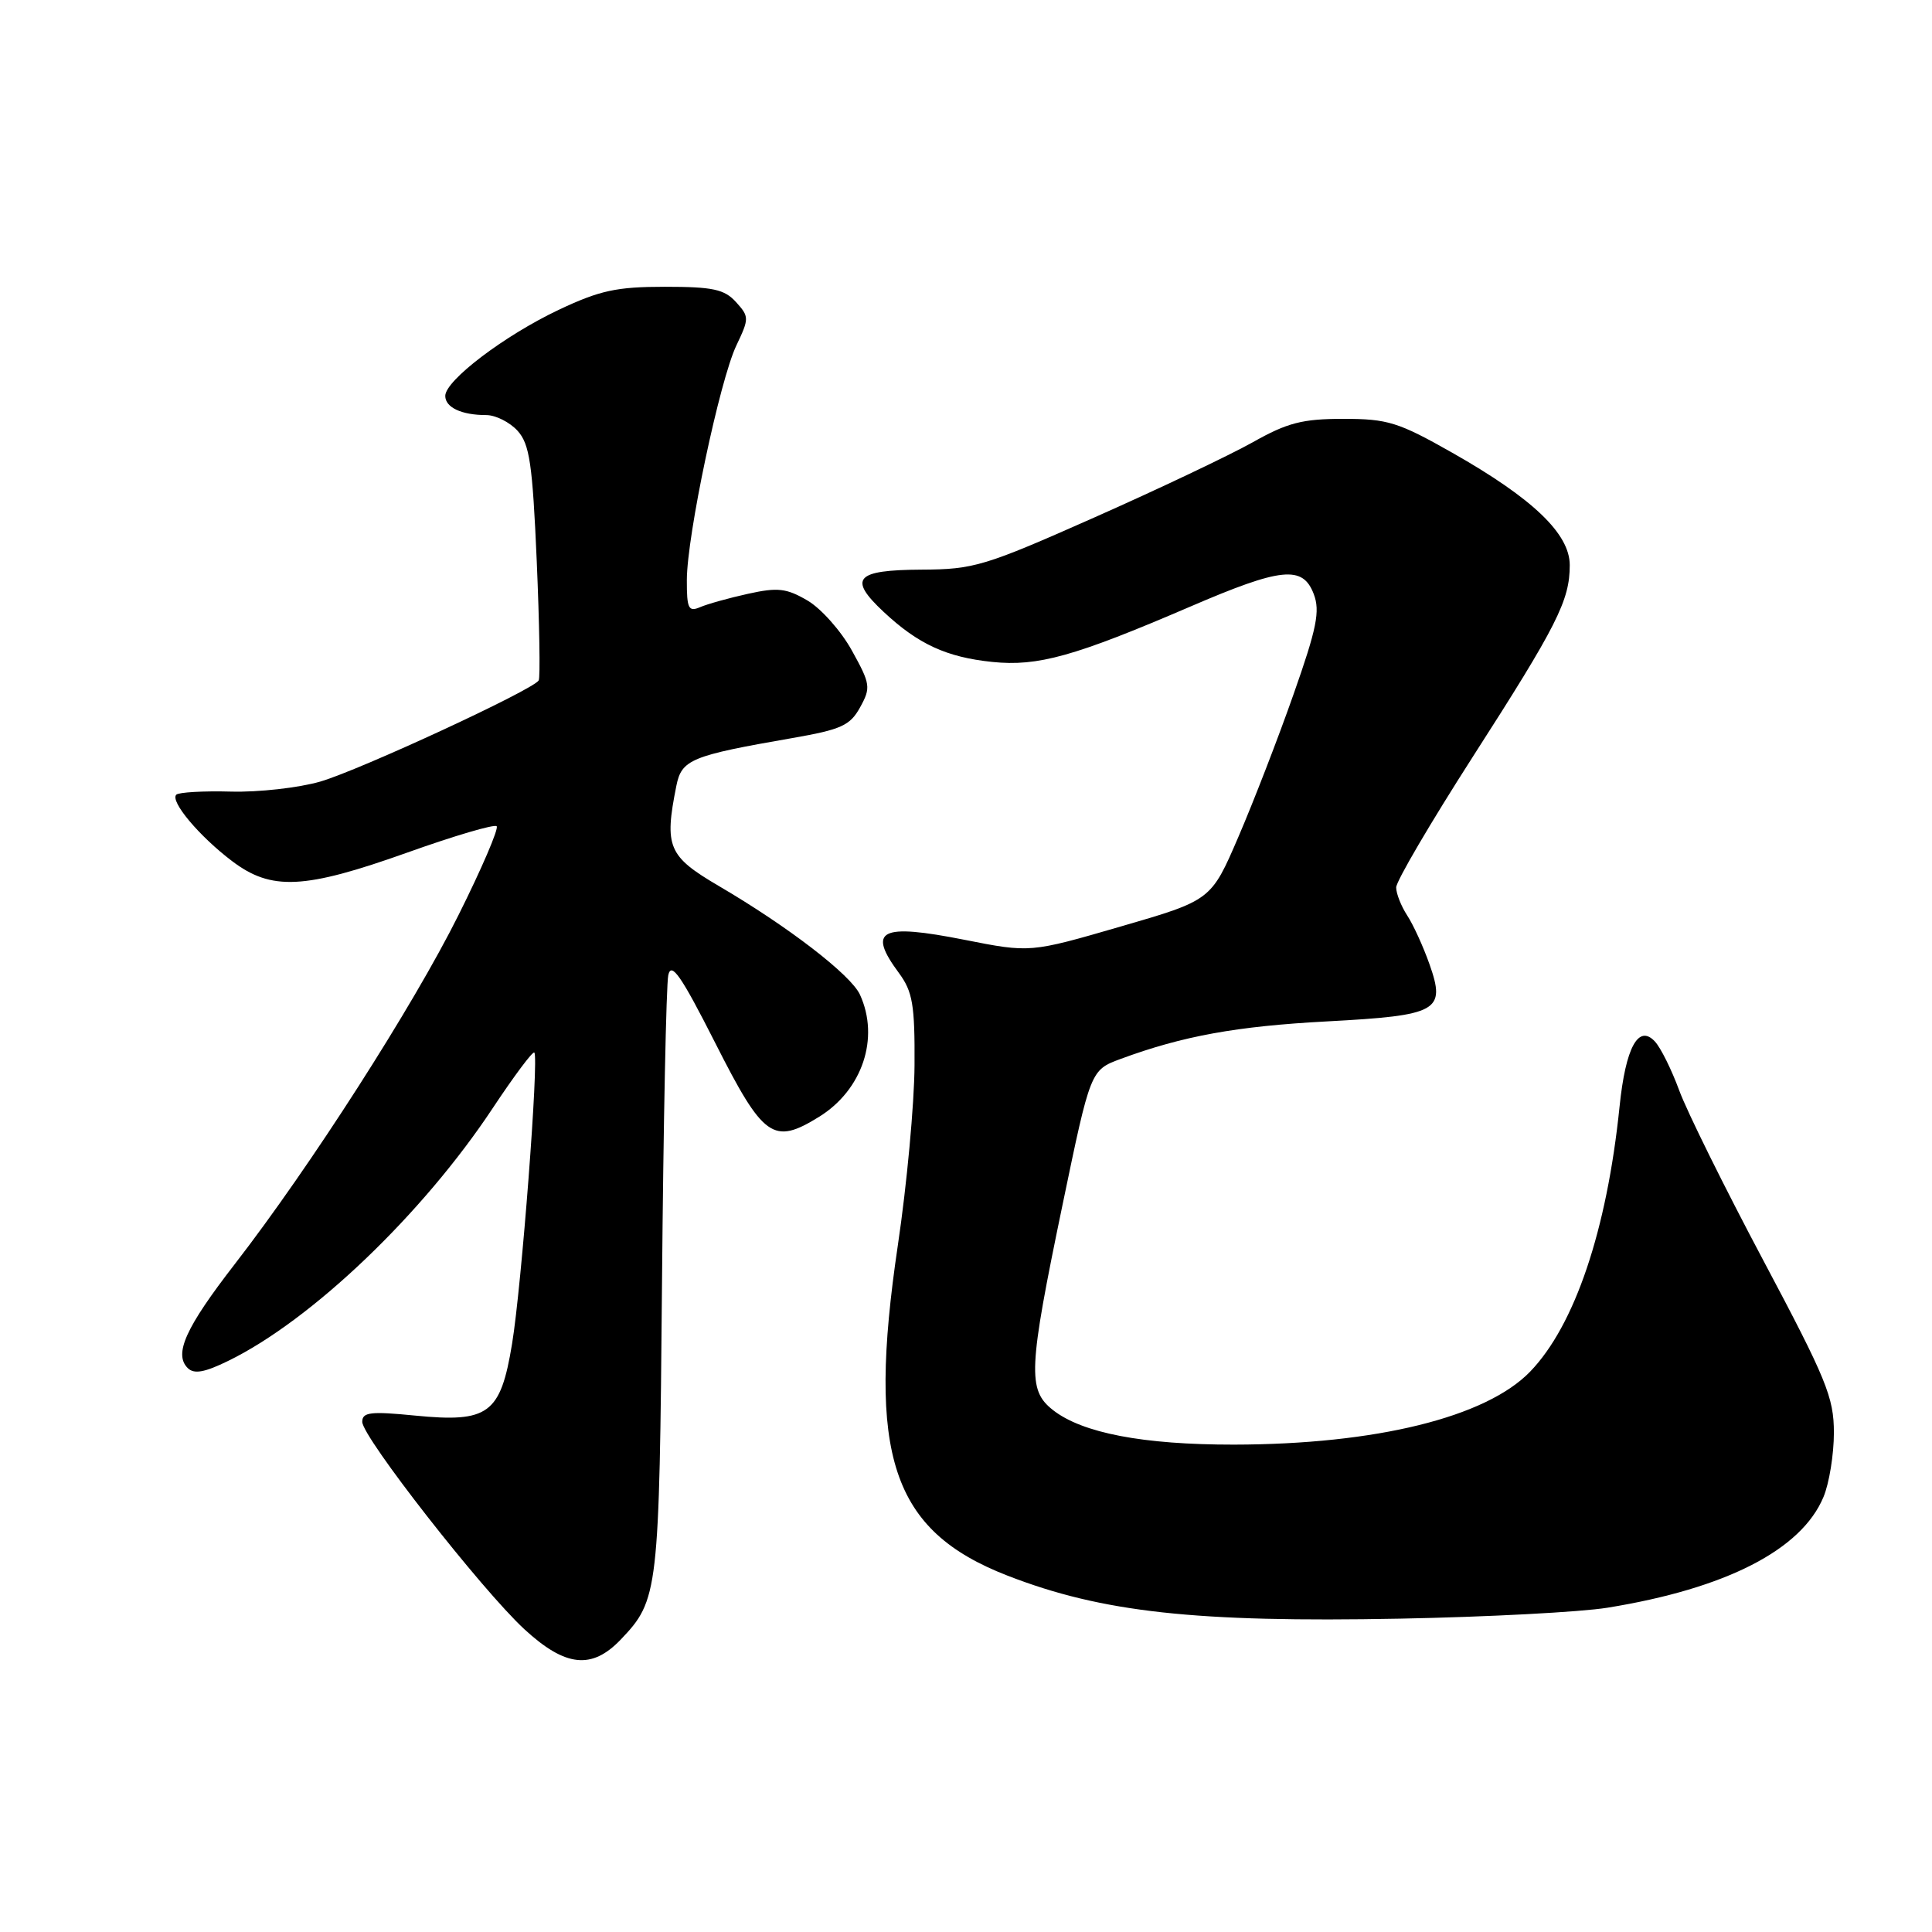 <?xml version="1.0" encoding="UTF-8" standalone="no"?>
<!DOCTYPE svg PUBLIC "-//W3C//DTD SVG 1.1//EN" "http://www.w3.org/Graphics/SVG/1.1/DTD/svg11.dtd" >
<svg xmlns="http://www.w3.org/2000/svg" xmlns:xlink="http://www.w3.org/1999/xlink" version="1.1" viewBox="0 0 256 256">
 <g >
 <path fill="currentColor"
d=" M 82.25 217.25 C 87.25 212.01 87.36 211.04 87.72 170.00 C 87.90 148.82 88.28 130.47 88.55 129.21 C 88.95 127.40 90.25 129.27 94.78 138.21 C 101.17 150.83 102.46 151.74 108.54 147.98 C 114.27 144.43 116.58 137.54 113.95 131.80 C 112.76 129.19 104.48 122.81 95.25 117.40 C 88.53 113.46 88.00 112.23 89.62 104.13 C 90.32 100.64 91.56 100.13 104.97 97.80 C 111.47 96.67 112.64 96.14 113.97 93.72 C 115.41 91.11 115.34 90.64 112.89 86.22 C 111.46 83.62 108.81 80.64 107.01 79.58 C 104.21 77.94 103.06 77.81 99.12 78.68 C 96.58 79.24 93.71 80.04 92.75 80.46 C 91.23 81.11 91.00 80.63 91.01 76.86 C 91.02 71.00 95.37 50.38 97.58 45.76 C 99.28 42.19 99.28 41.96 97.52 40.02 C 95.99 38.33 94.45 38.00 88.10 38.00 C 81.70 38.00 79.48 38.48 74.02 41.06 C 66.84 44.46 59.00 50.41 59.00 52.46 C 59.00 53.99 61.16 55.00 64.43 55.00 C 65.67 55.00 67.54 55.94 68.58 57.08 C 70.18 58.85 70.56 61.46 71.12 74.33 C 71.48 82.68 71.60 89.80 71.38 90.16 C 70.64 91.41 47.69 102.03 42.45 103.56 C 39.58 104.39 34.25 104.99 30.60 104.89 C 26.94 104.79 23.69 104.98 23.36 105.30 C 22.50 106.16 26.40 110.81 30.75 114.10 C 35.96 118.05 40.31 117.84 53.97 112.97 C 60.18 110.75 65.51 109.18 65.81 109.48 C 66.11 109.78 63.84 115.08 60.75 121.26 C 54.73 133.34 41.13 154.56 31.11 167.50 C 24.59 175.92 23.01 179.41 24.87 181.27 C 25.71 182.11 27.10 181.86 30.25 180.32 C 41.29 174.93 56.01 160.86 65.30 146.82 C 68.12 142.57 70.59 139.26 70.80 139.47 C 71.43 140.09 69.11 170.45 67.85 178.07 C 66.32 187.37 64.74 188.53 54.98 187.57 C 49.10 186.99 48.00 187.12 48.00 188.40 C 48.00 190.42 63.83 210.66 69.48 215.88 C 74.92 220.89 78.42 221.26 82.25 217.25 Z  M 213.00 213.03 C 228.69 210.49 238.70 205.37 241.62 198.36 C 242.38 196.55 243.00 192.71 243.00 189.84 C 243.00 185.16 242.01 182.75 233.67 167.05 C 228.54 157.40 223.52 147.25 222.51 144.50 C 221.50 141.75 220.05 138.82 219.28 138.00 C 217.10 135.66 215.40 138.80 214.60 146.63 C 212.92 163.02 208.66 175.63 202.75 181.75 C 196.90 187.80 182.31 191.39 163.50 191.42 C 151.47 191.43 143.40 189.89 139.51 186.83 C 136.13 184.17 136.26 181.45 140.79 159.65 C 144.50 141.79 144.50 141.79 148.50 140.31 C 156.73 137.27 163.85 135.98 175.84 135.34 C 190.59 134.55 191.61 133.98 189.41 127.75 C 188.59 125.43 187.27 122.53 186.46 121.30 C 185.66 120.07 185.00 118.40 185.00 117.59 C 185.00 116.77 189.56 109.00 195.14 100.30 C 206.34 82.86 208.00 79.57 208.00 74.88 C 208.00 70.73 203.11 66.05 192.45 60.00 C 185.29 55.94 183.88 55.50 178.01 55.50 C 172.58 55.50 170.59 56.01 166.00 58.60 C 162.97 60.30 153.53 64.79 145.00 68.57 C 130.44 75.03 129.05 75.45 122.08 75.48 C 113.34 75.53 112.34 76.64 117.09 81.08 C 121.67 85.36 125.41 87.08 131.48 87.71 C 137.53 88.33 142.34 86.99 157.69 80.39 C 169.81 75.17 172.63 74.89 174.08 78.72 C 174.94 80.97 174.48 83.26 171.41 91.97 C 169.38 97.76 166.08 106.28 164.09 110.90 C 160.48 119.29 160.48 119.29 148.49 122.77 C 136.50 126.25 136.50 126.25 127.81 124.53 C 116.62 122.32 114.88 123.21 119.12 128.94 C 120.93 131.40 121.23 133.15 121.18 141.15 C 121.15 146.29 120.16 157.03 118.97 165.00 C 114.84 192.83 118.15 202.82 133.50 208.78 C 146.00 213.64 158.40 215.00 185.50 214.48 C 197.05 214.26 209.43 213.61 213.00 213.03 Z "/>
</g>
</svg>